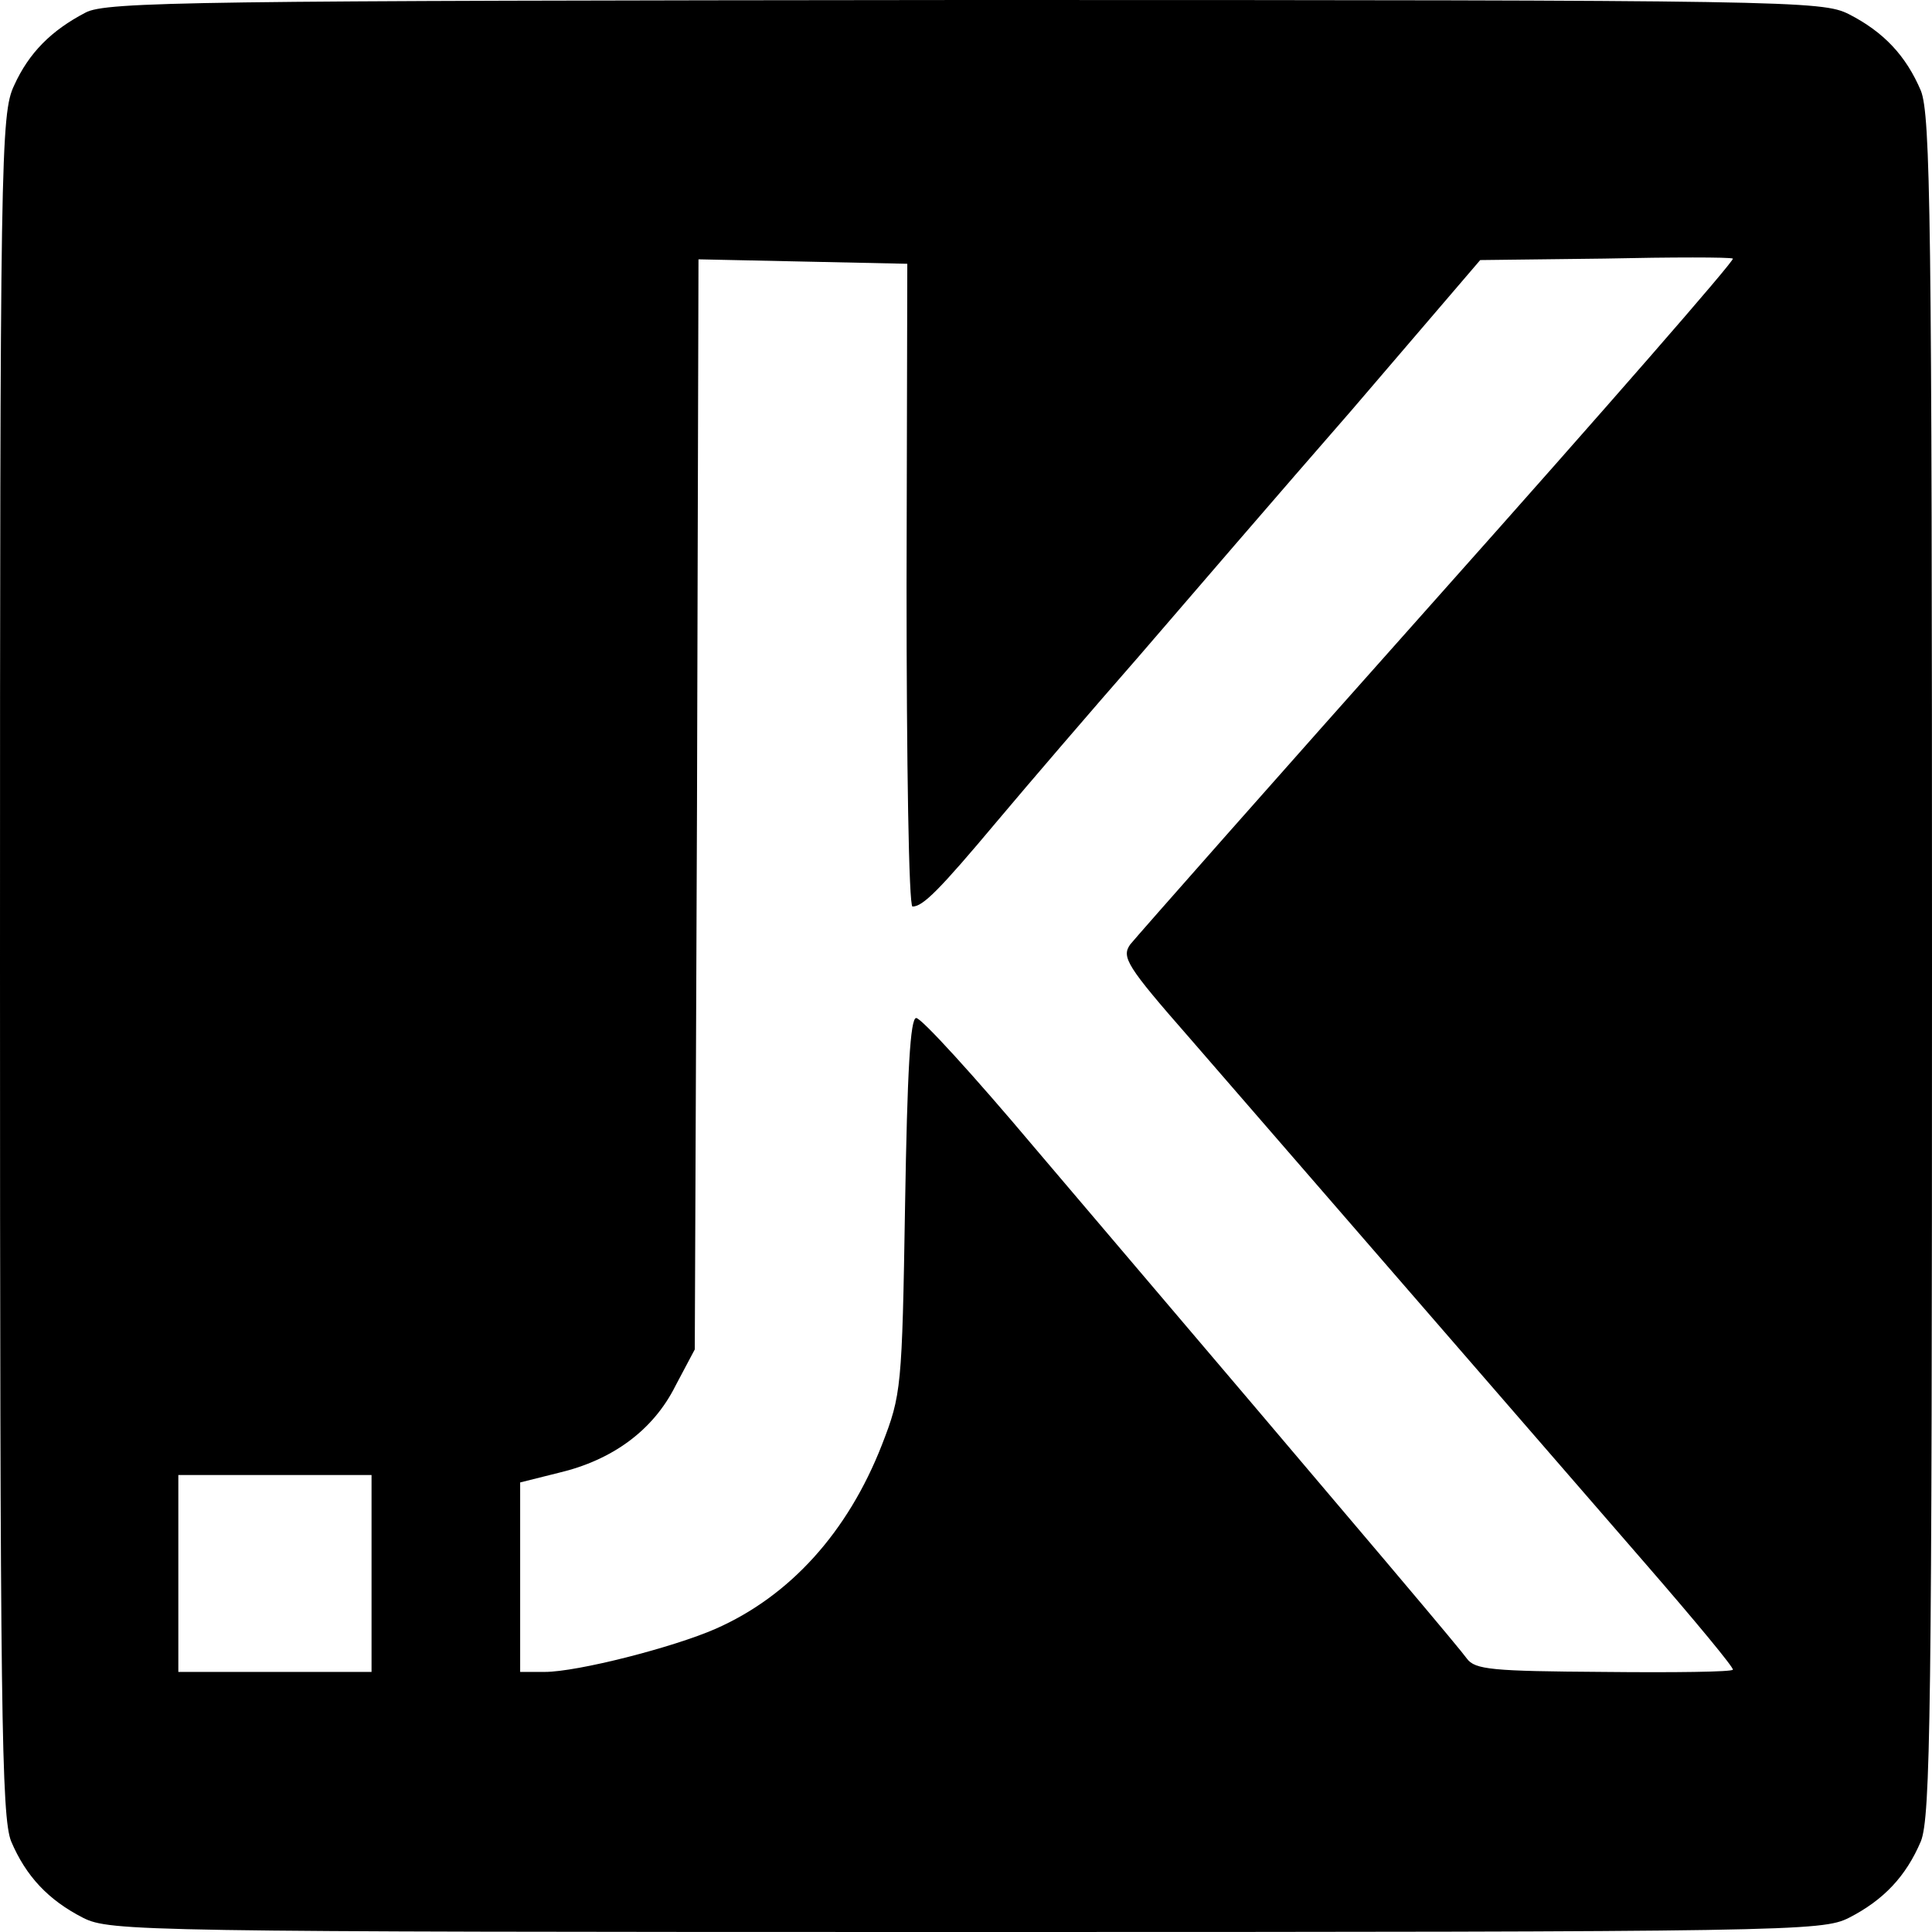 <?xml version="1.0" standalone="no"?>
<!DOCTYPE svg PUBLIC "-//W3C//DTD SVG 20010904//EN"
 "http://www.w3.org/TR/2001/REC-SVG-20010904/DTD/svg10.dtd">
<svg version="1.0" xmlns="http://www.w3.org/2000/svg"
 width="260pt" height="260pt" viewBox="0 0 260 260"
 preserveAspectRatio="xMidYMid meet">
<g transform="translate(0,260) scale(0.1,-0.1)"
fill="#000000" stroke="none">
<path d="M115 2583 c-46 -24 -76 -54 -96 -98 -18 -38 -19 -93 -19 -1183 0
-1009 2 -1147 15 -1180 20 -47 50 -79 97 -103 36 -18 76 -19 1188 -19 1112 0
1152 1 1188 19 47 24 77 56 97 103 13 33 15 171 15 1178 0 1007 -2 1145 -15
1178 -20 47 -50 79 -97 103 -36 18 -76 19 -1190 19 -1032 -1 -1156 -2 -1183
-17z m1822 -784 c-221 -248 -408 -460 -416 -470 -12 -17 -5 -29 80 -126 105
-121 345 -398 614 -708 66 -76 119 -140 117 -142 -1 -3 -79 -4 -174 -3 -150 1
-173 3 -184 18 -11 15 -88 107 -583 689 -80 95 -151 173 -158 173 -8 0 -12
-71 -15 -252 -4 -246 -5 -255 -31 -322 -46 -118 -124 -204 -224 -248 -57 -25
-186 -58 -230 -58 l-33 0 0 128 0 127 52 13 c72 17 127 57 157 117 l26 49 3
733 2 734 141 -3 140 -3 -1 -432 c0 -238 3 -433 8 -433 14 0 36 22 114 115 42
50 127 149 190 221 62 72 191 222 287 332 l173 202 167 2 c91 2 169 2 173 0 4
-1 -174 -205 -395 -453z m-1437 -1316 l0 -133 -130 0 -130 0 0 133 0 132 130
0 130 0 0 -132z"/>
</g>
</svg>
